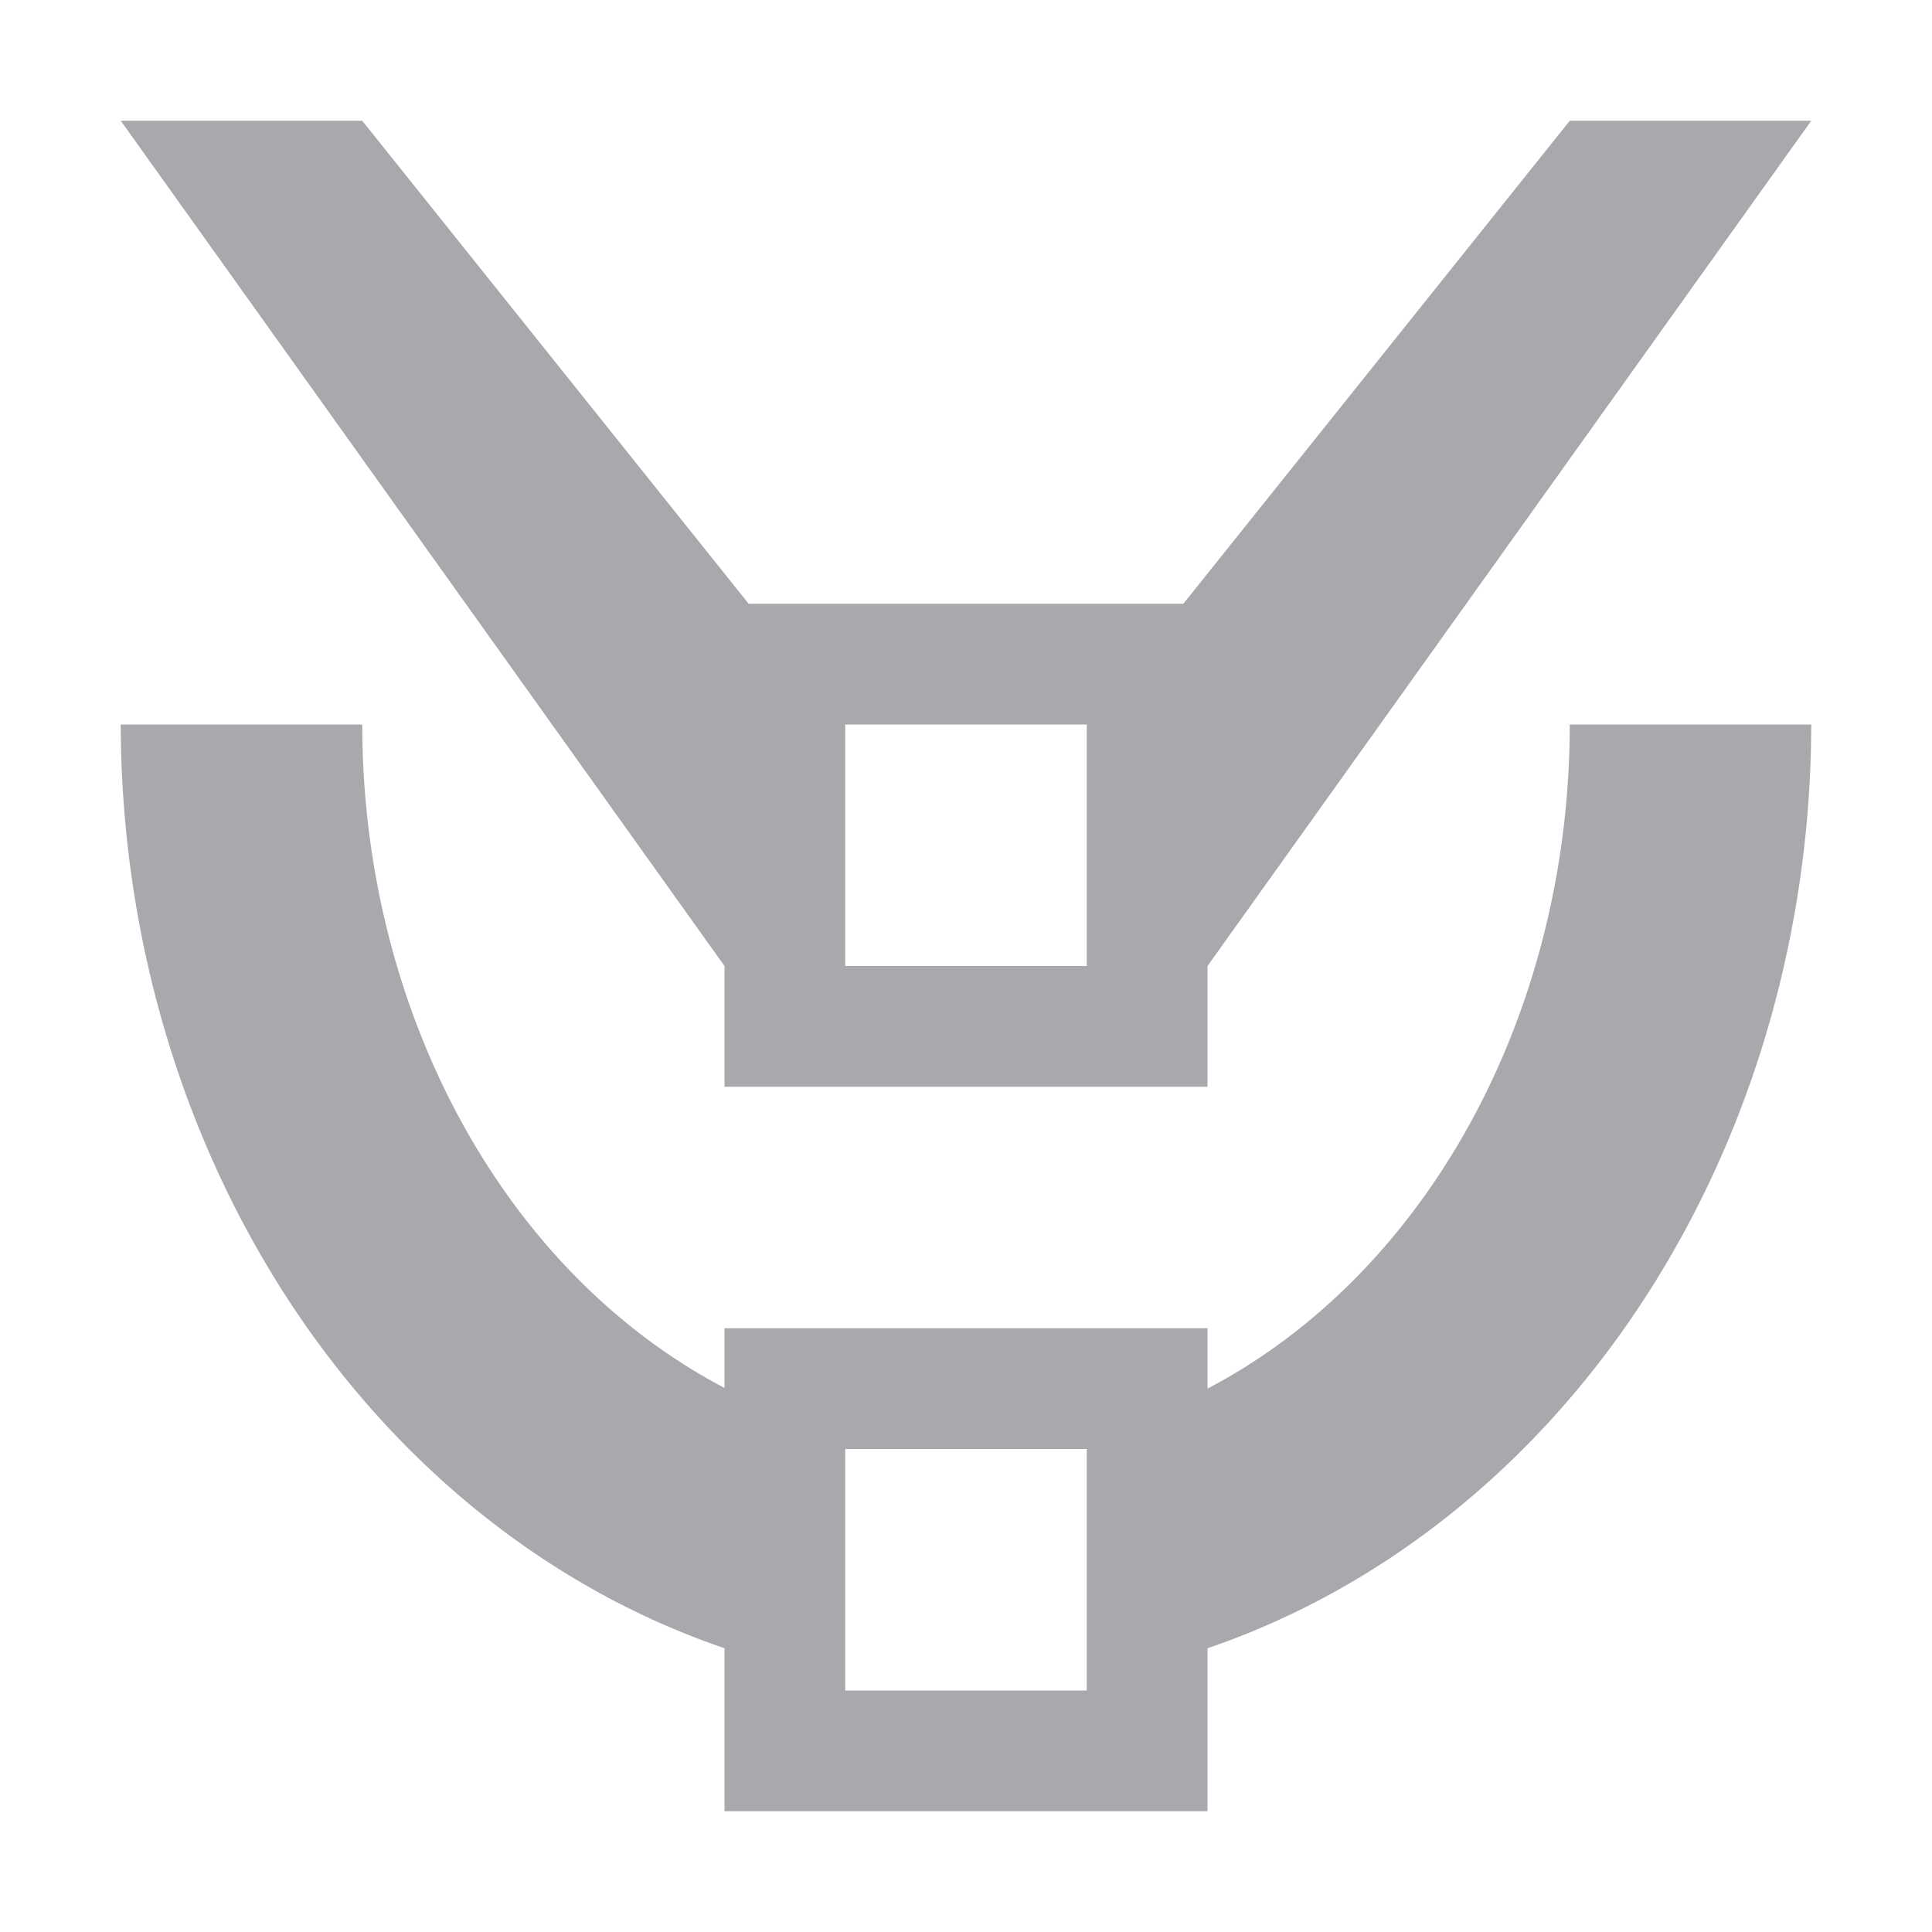 <svg viewBox="0 0 16 16" xmlns="http://www.w3.org/2000/svg"><path d="m1 1 5 7v1h4v-1l5-7h-2l-3.2 4h-3.6l-3.2-4zm0 5a7 8 0 0 0 5 7.65v1.35h4v-1.35a7 8 0 0 0 5-7.65h-2a5 6 0 0 1 -3 5.5v-.5h-4v.494a5 6 0 0 1 -3-5.494zm6 0h2v2h-2zm0 6h1 1v1.9.1h-2v-.1z" fill="#aaa8ac"/></svg>